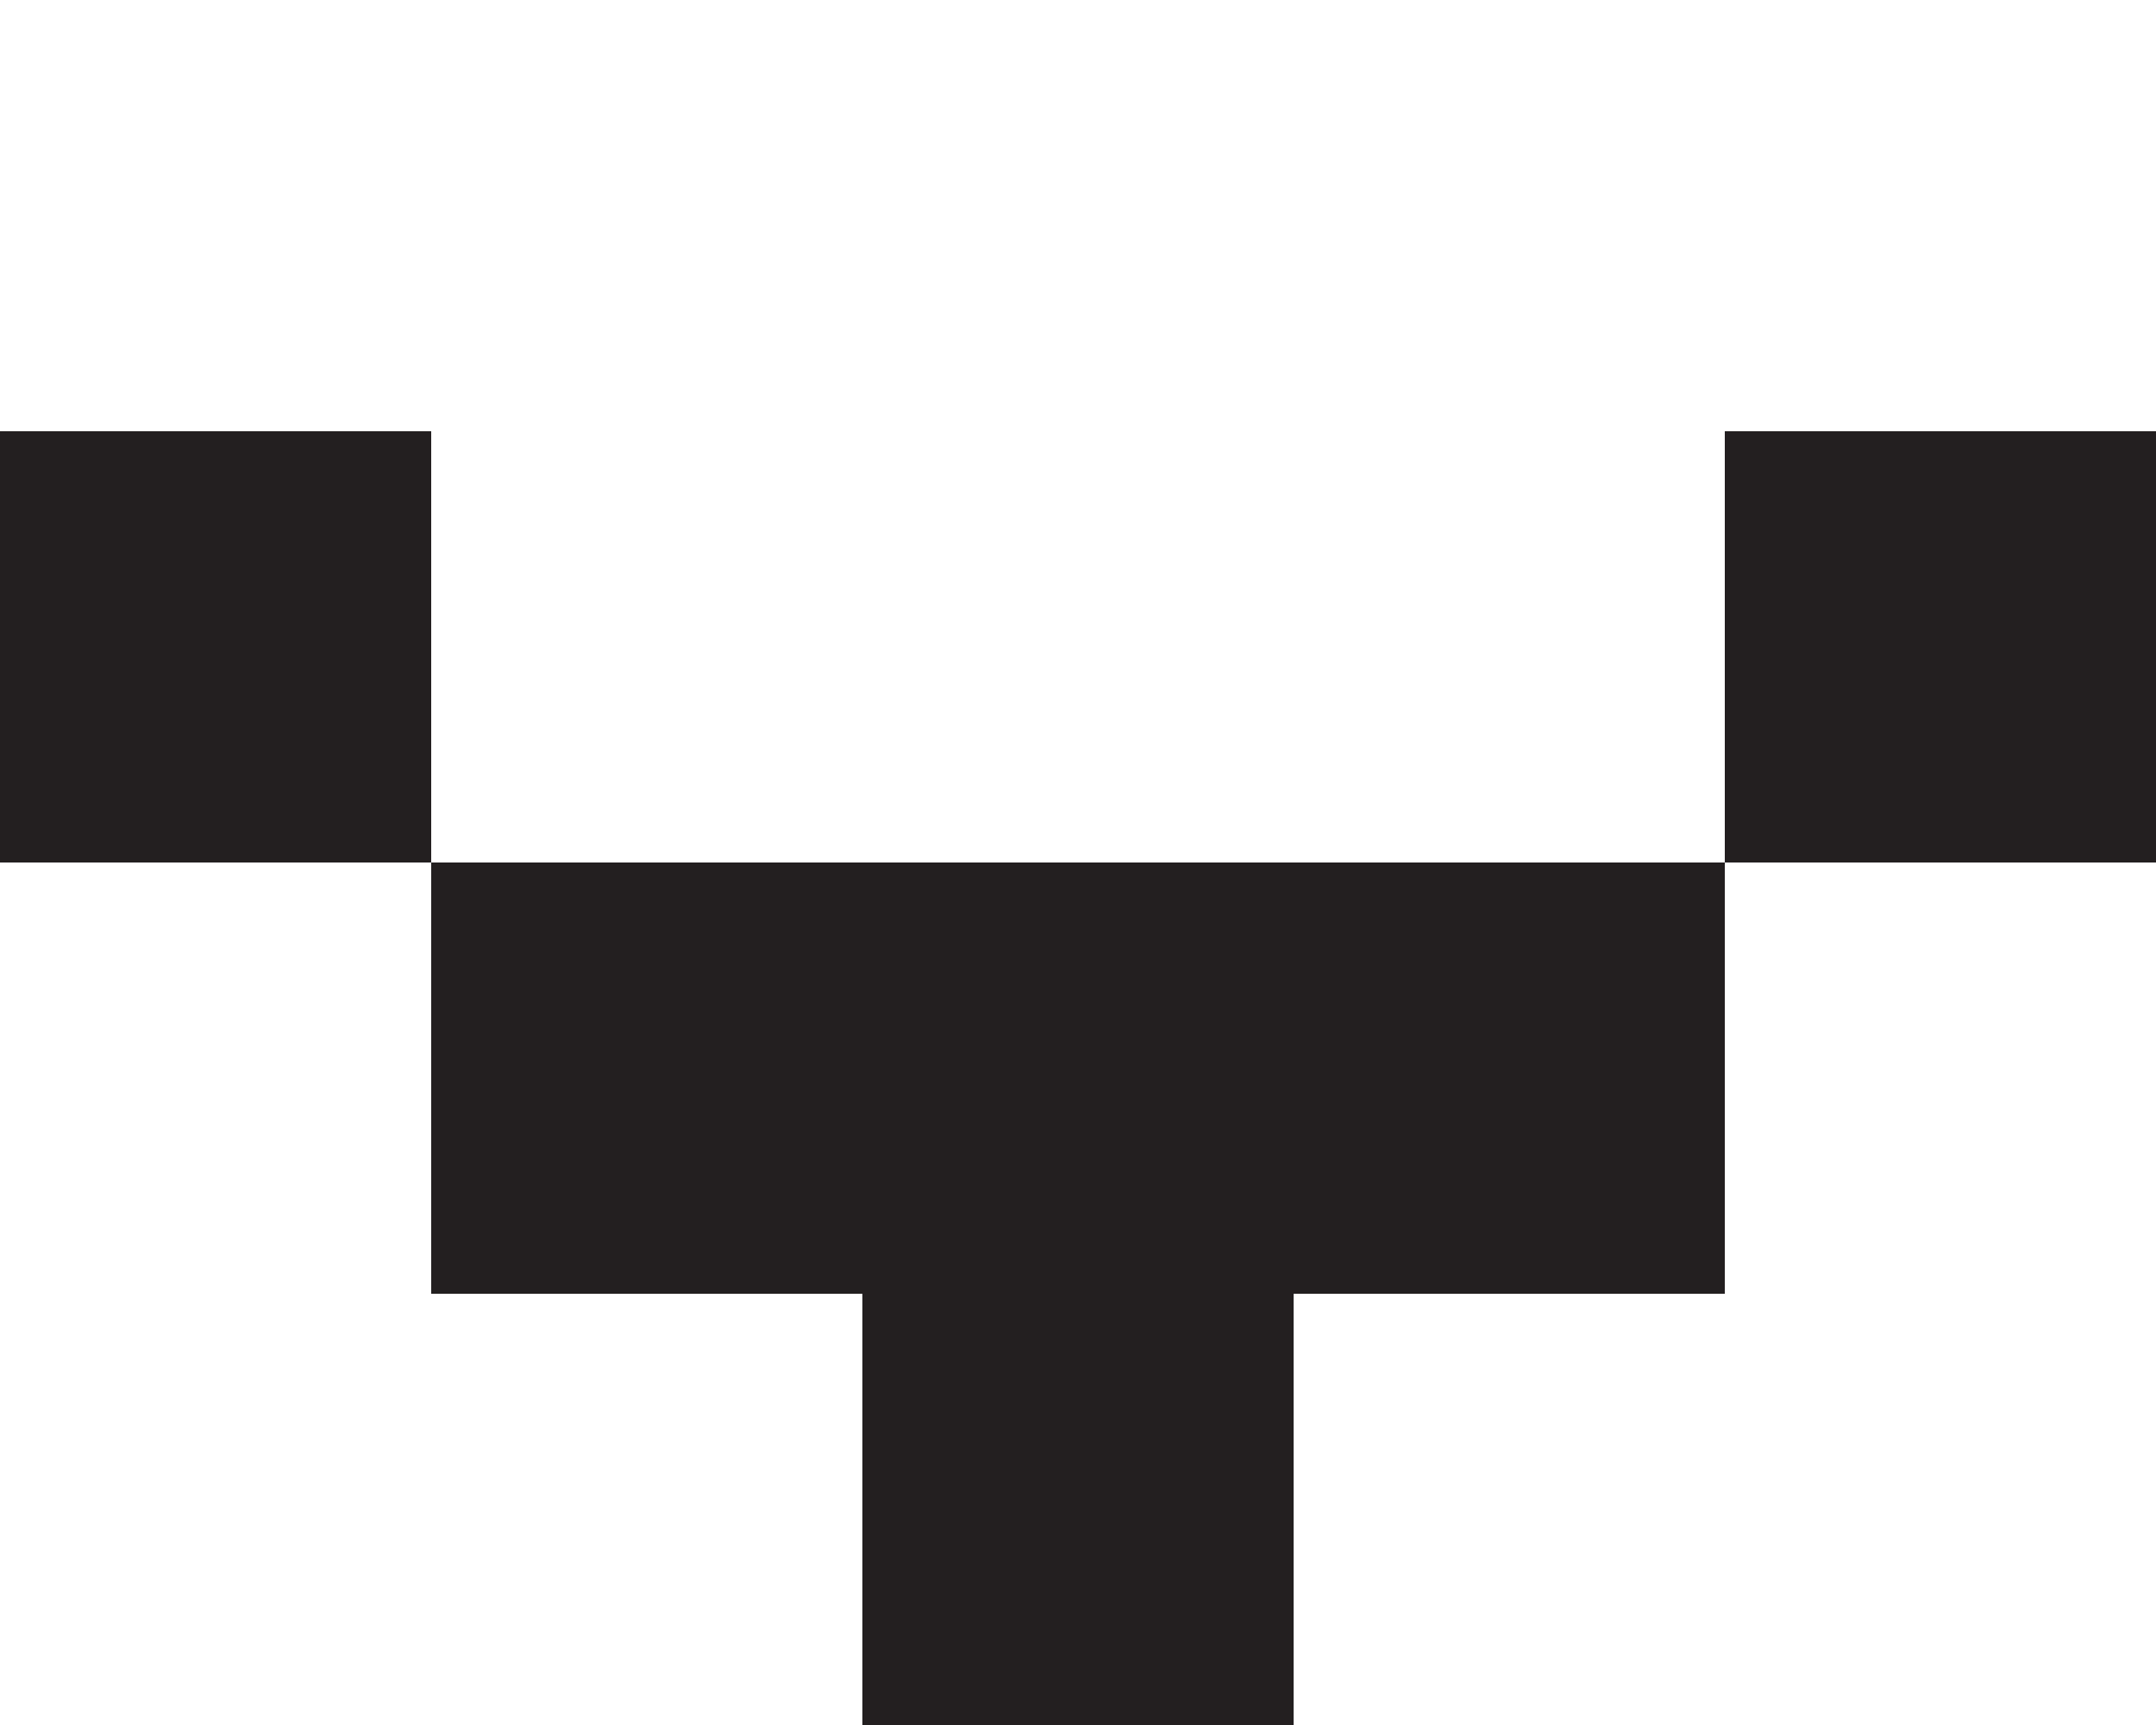 <?xml version="1.0" encoding="UTF-8"?>
<svg id="Layer_1" data-name="Layer 1" xmlns="http://www.w3.org/2000/svg" viewBox="0 0 5 4">
  <defs>
    <style>
      .cls-1 {
        fill: #231f20;
      }
    </style>
  </defs>
  <rect class="cls-1" y="1" width="1" height="1"/>
  <rect class="cls-1" x="4" y="1" width="1" height="1"/>
  <polygon class="cls-1" points="2 2 1 2 1 3 2 3 2 4 3 4 3 3 4 3 4 2 3 2 2 2"/>
</svg>